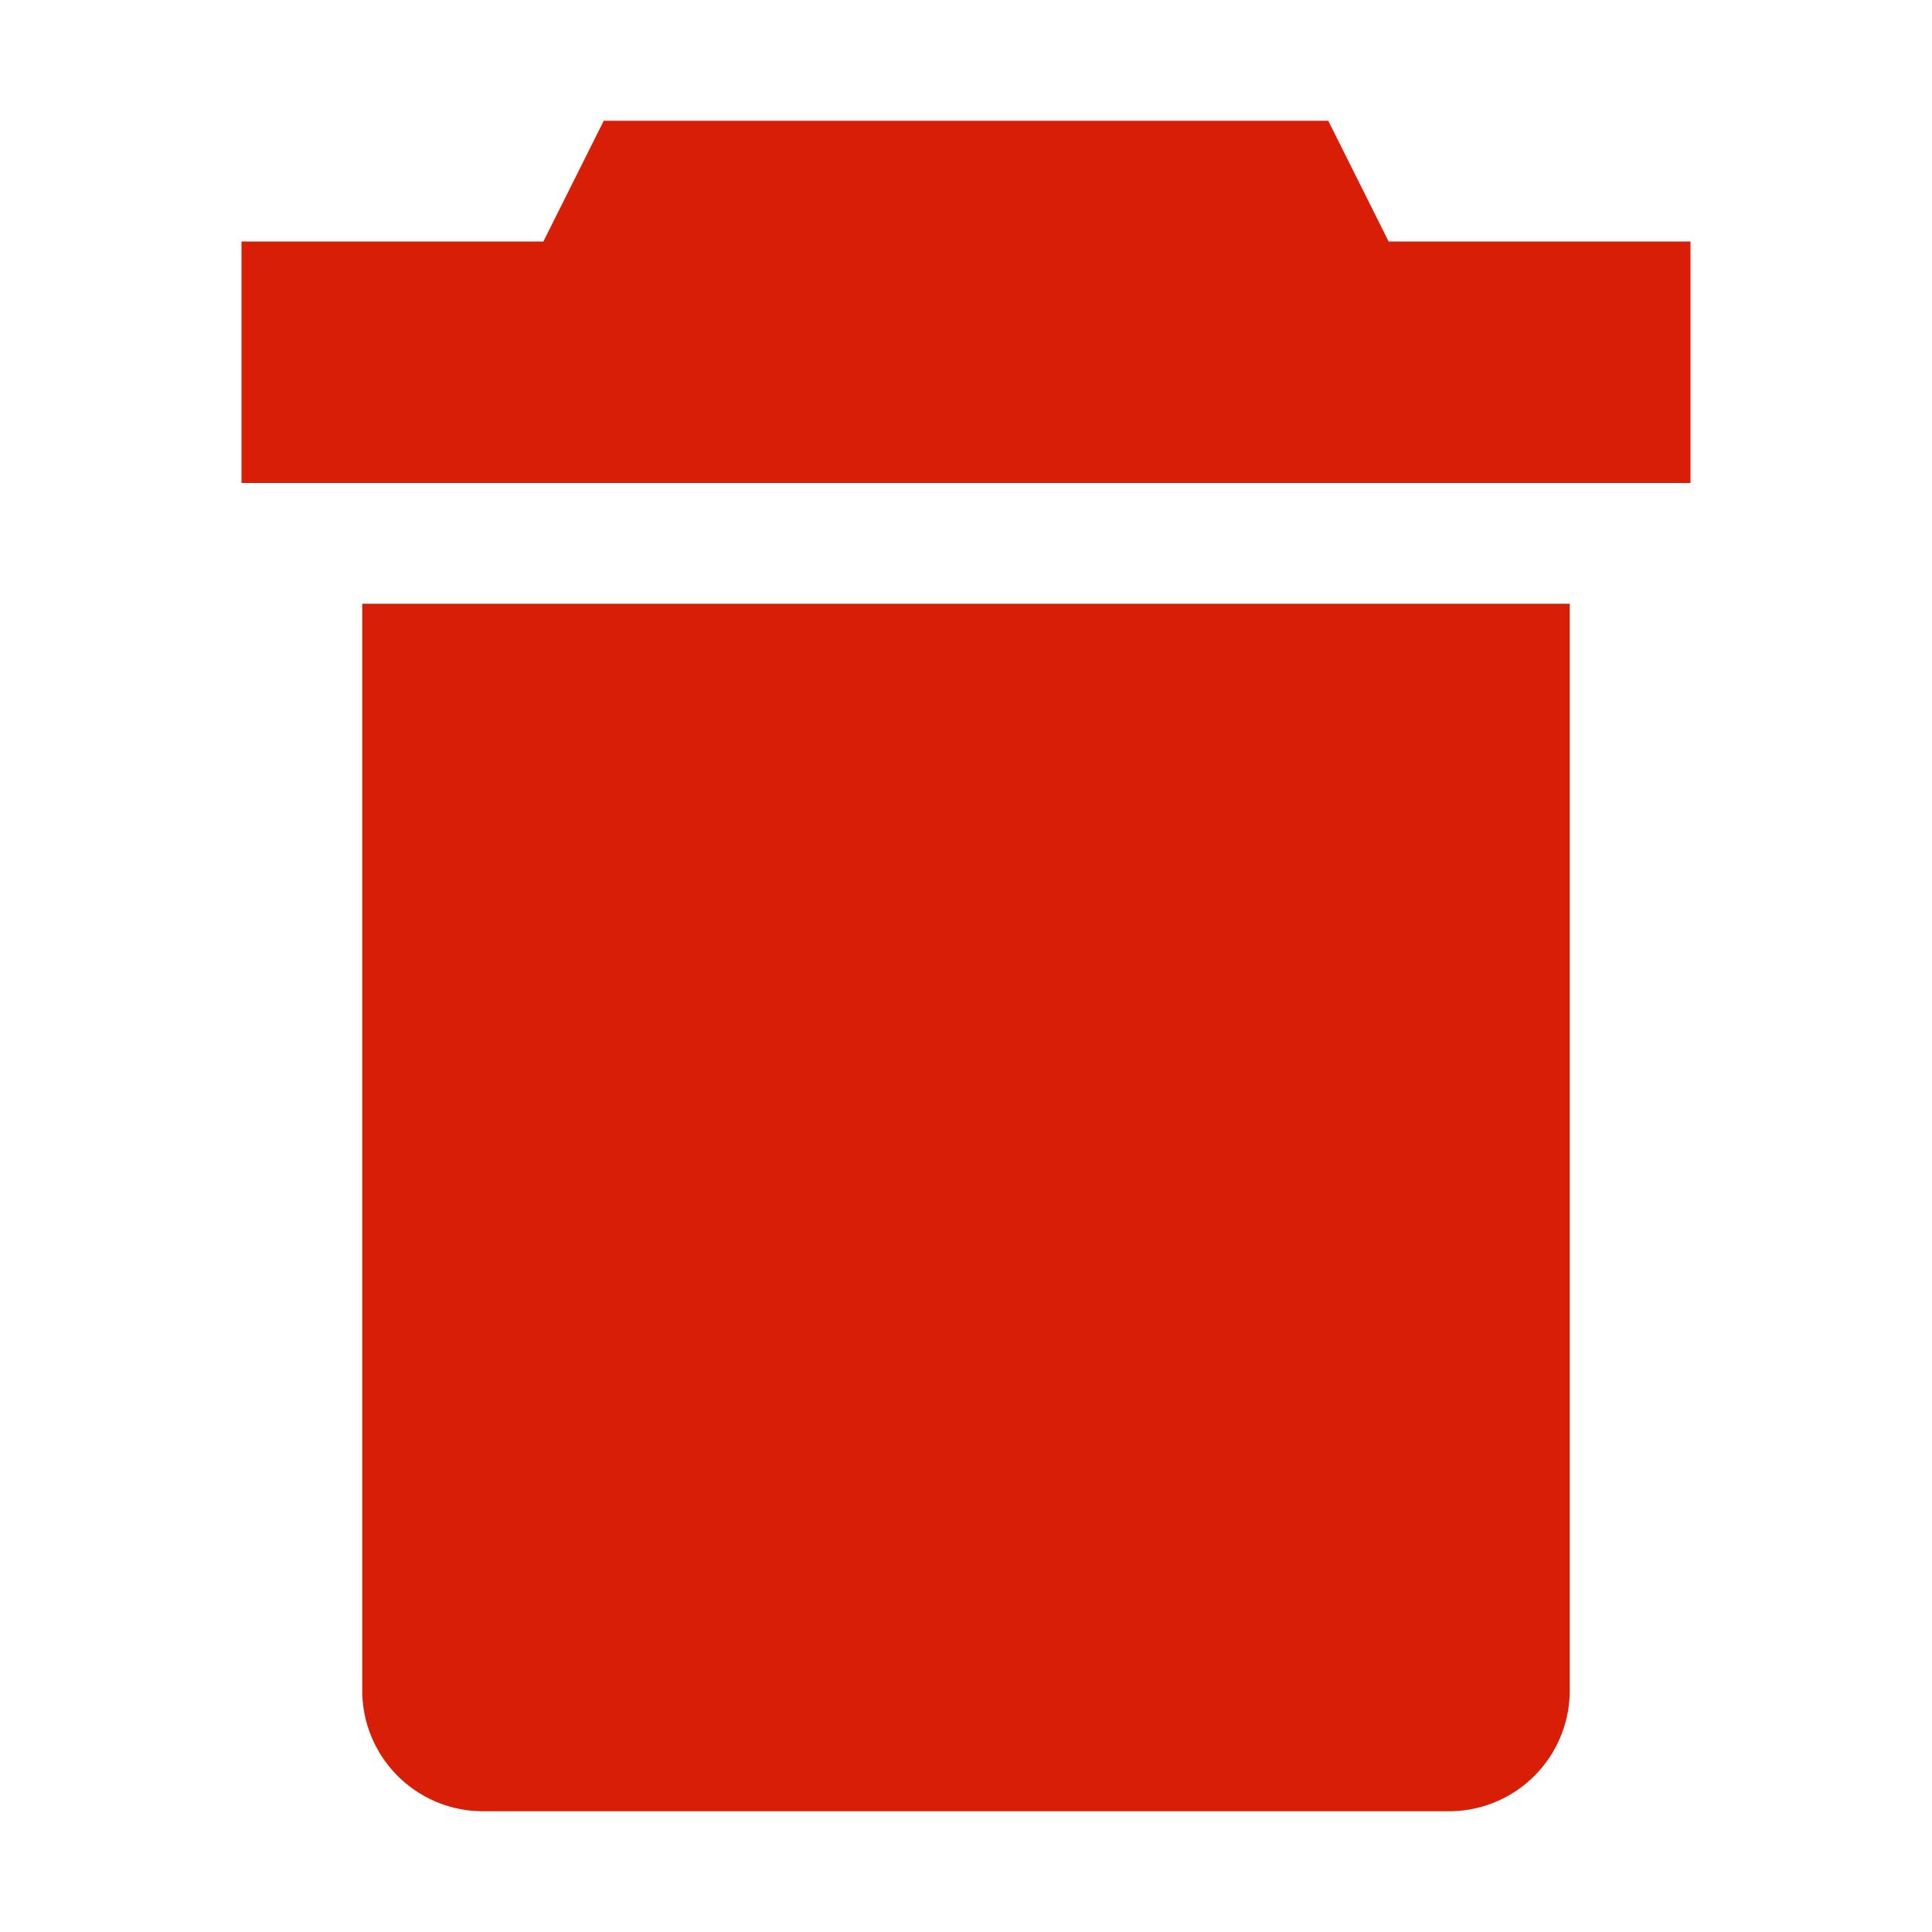 <?xml version="1.0" standalone="no"?><!DOCTYPE svg PUBLIC "-//W3C//DTD SVG 1.1//EN" "http://www.w3.org/Graphics/SVG/1.1/DTD/svg11.dtd"><svg t="1619160622922" class="icon" viewBox="0 0 1024 1024" version="1.1" xmlns="http://www.w3.org/2000/svg" p-id="2521" xmlns:xlink="http://www.w3.org/1999/xlink" width="36" height="36"><defs><style type="text/css"></style></defs><path d="M736 128l-32-64H320l-32 64H128v128h768V128H736zM192 896a64 64 0 0 0 64 64h512a64 64 0 0 0 64-64V320H192z" p-id="2522" fill="#d81e06"></path></svg>